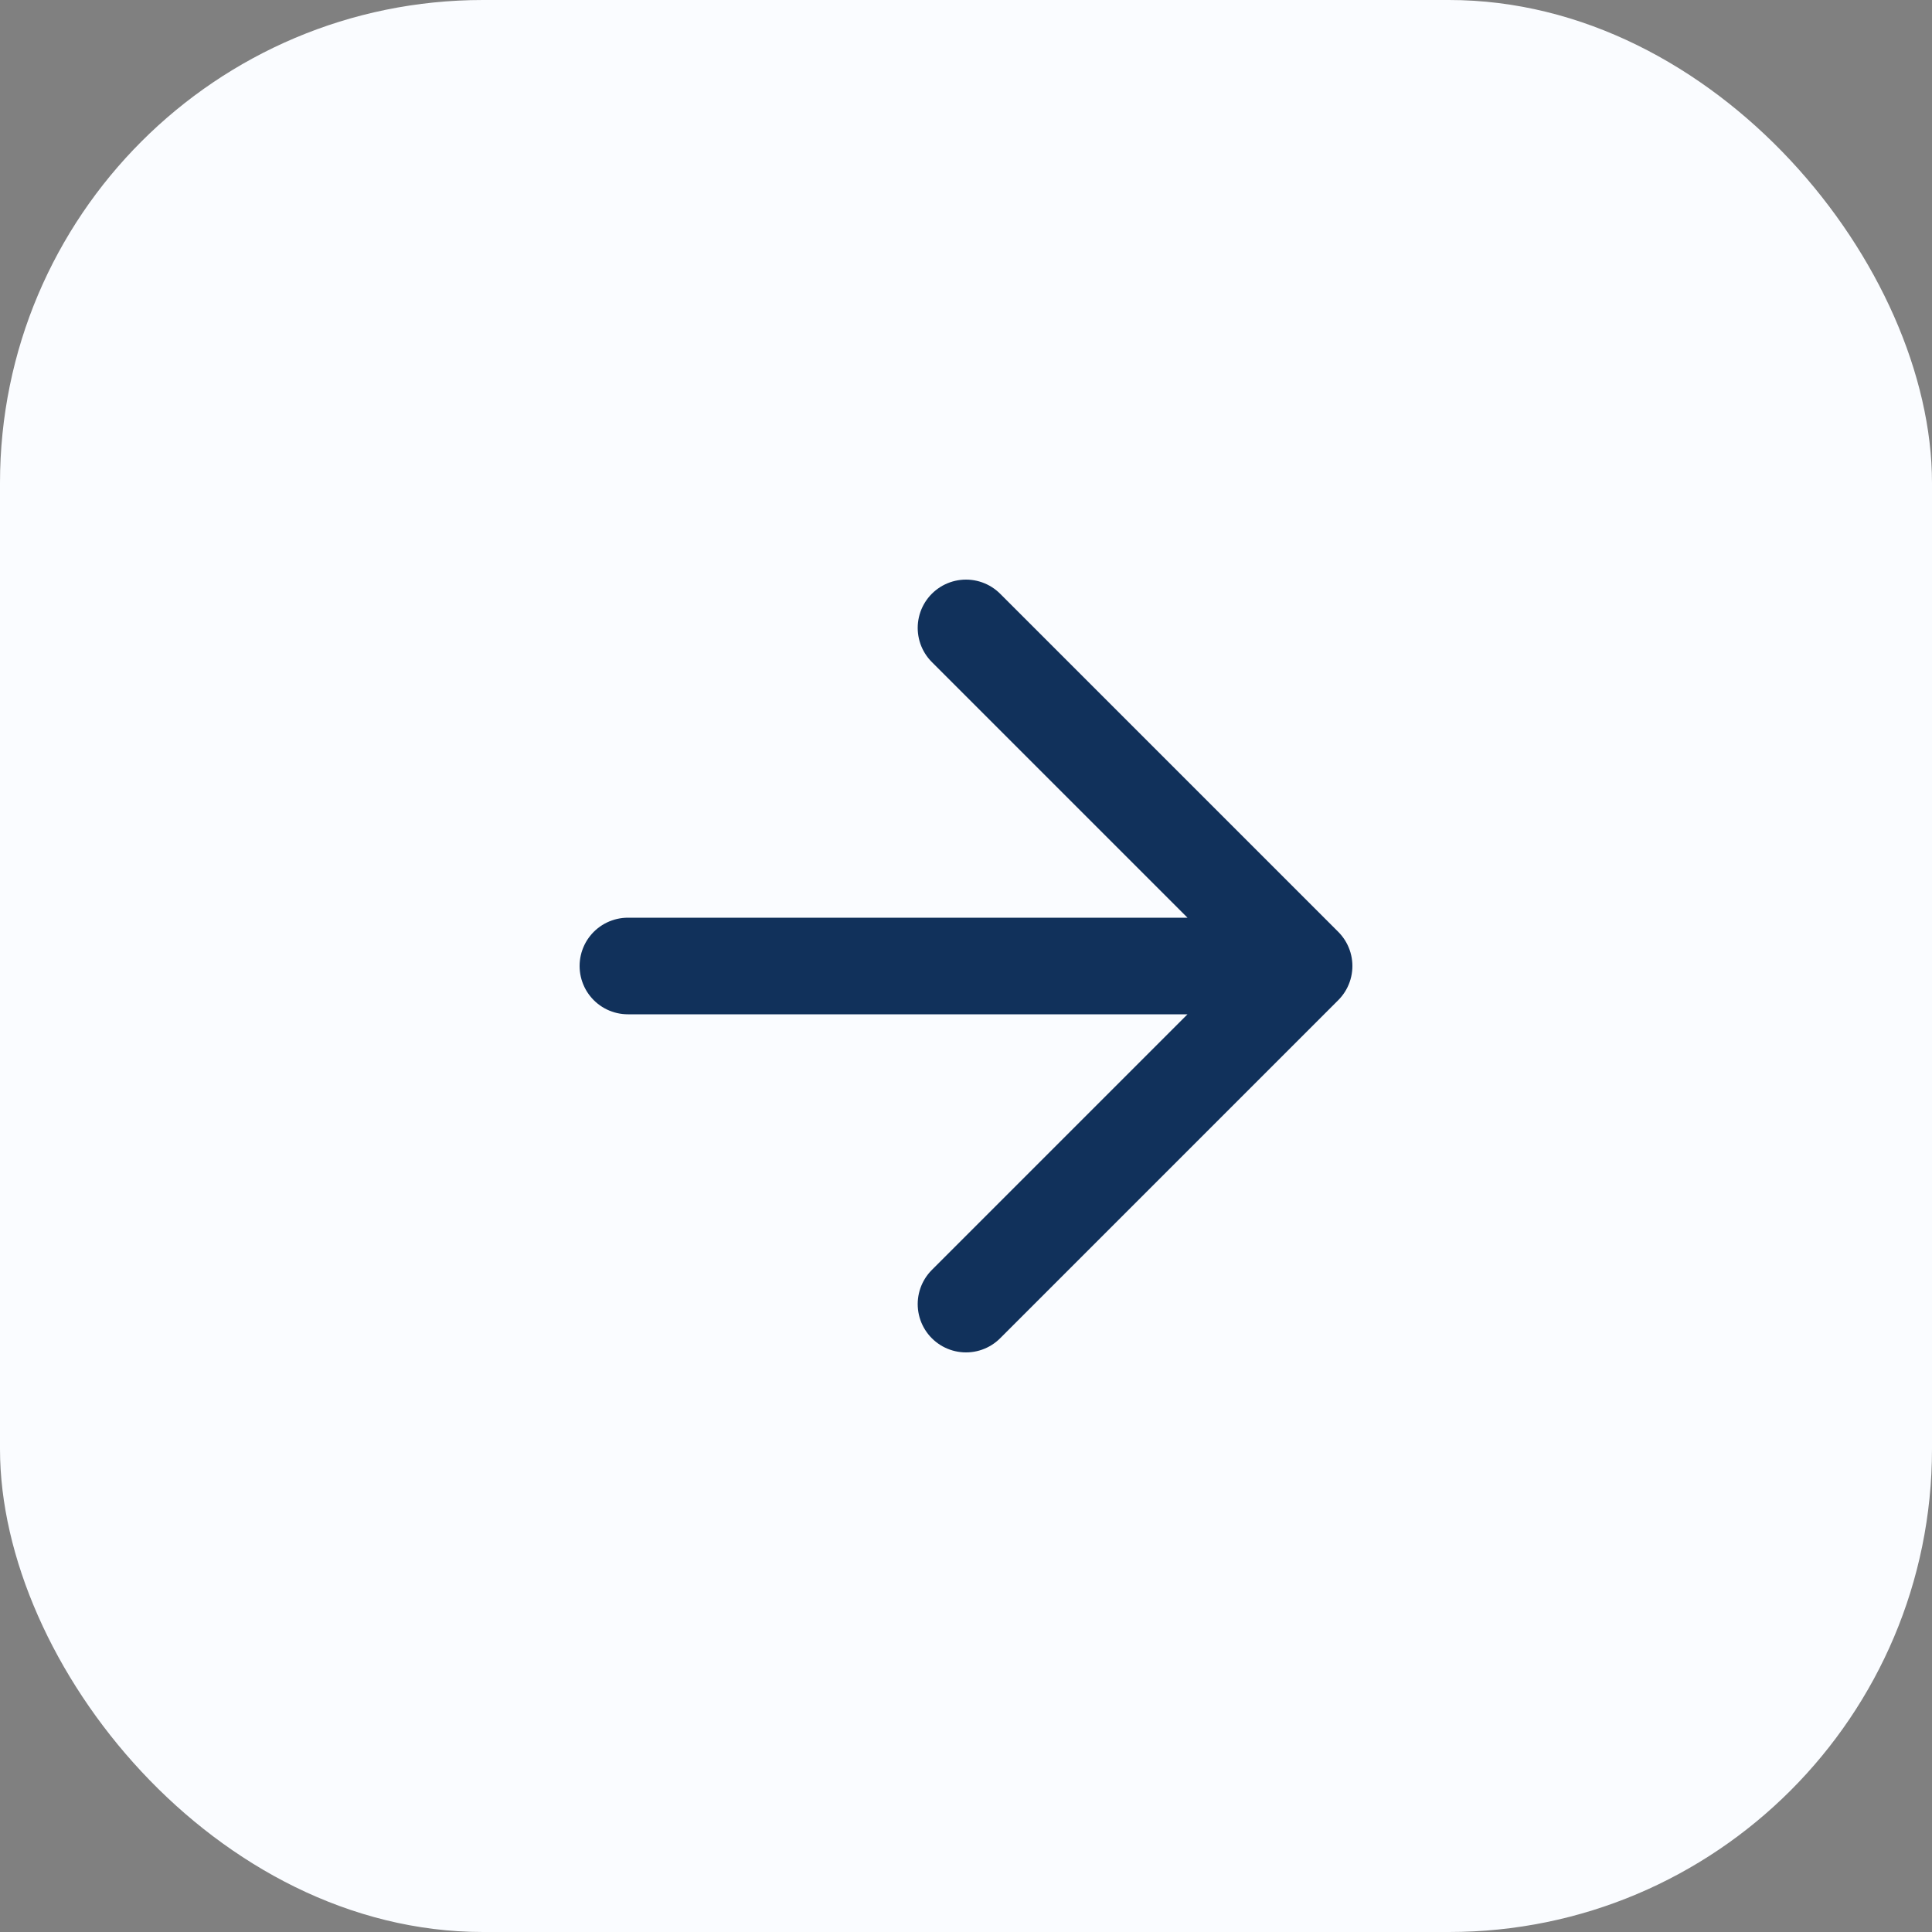 <svg width="40" height="40" viewBox="0 0 40 40" fill="none" xmlns="http://www.w3.org/2000/svg">
<rect x="0" y="0" width="40" height="40" fill="#808080" stroke="none"/>
<rect width="40" height="40" rx="10" fill="#FAFCFF"/>
<path d="M13 20H27M27 20L20 13M27 20L20 27" stroke="#11315B" stroke-width="2" stroke-linecap="round" stroke-linejoin="round"/>
</svg>
